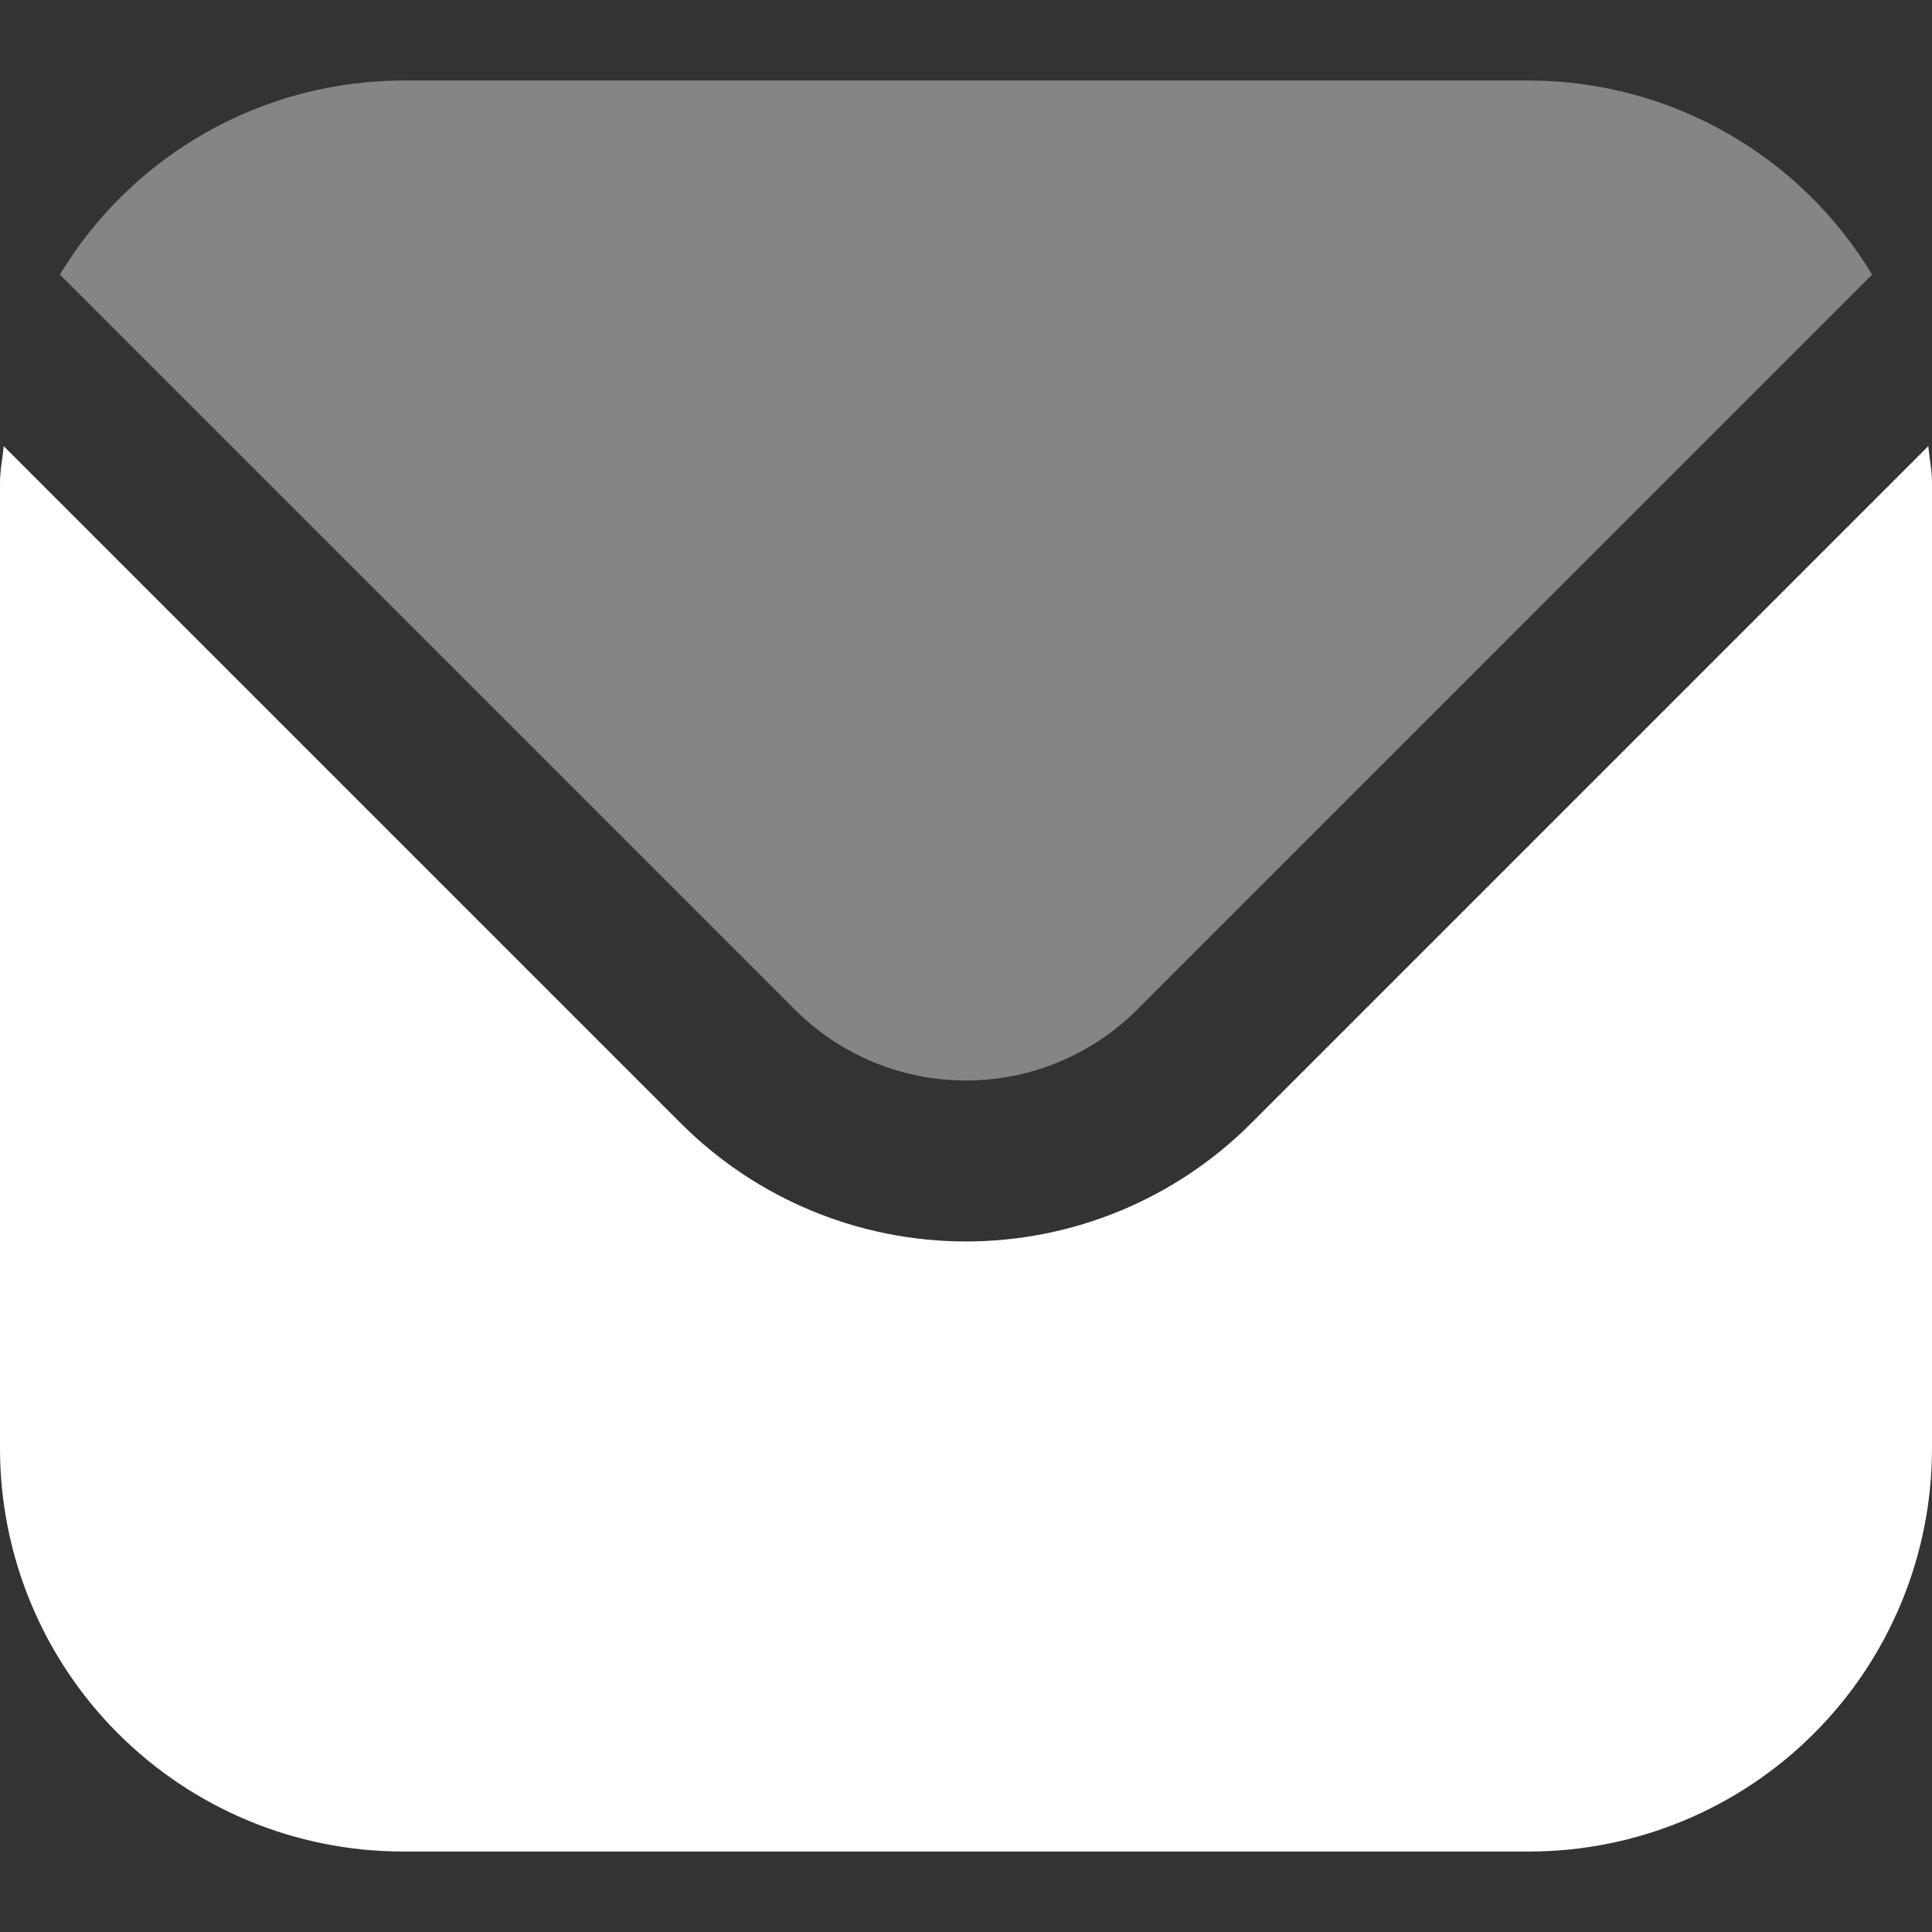<svg width="40" height="40" viewBox="0 0 40 40" fill="none" xmlns="http://www.w3.org/2000/svg">
<rect x="0" y="0" width="40" height="40" fill="#333333" stroke="none"/>
<g clip-path="url(#clip0_409_208)">
<path d="M39.923 9.237L25.893 23.267C24.329 24.827 22.21 25.703 20 25.703C17.79 25.703 15.671 24.827 14.107 23.267L0.077 9.237C0.053 9.5 0 9.738 0 10V30C0.003 32.209 0.881 34.328 2.444 35.89C4.006 37.452 6.124 38.331 8.333 38.334H31.667C33.876 38.331 35.994 37.452 37.556 35.89C39.118 34.328 39.997 32.209 40 30V10C40 9.738 39.947 9.5 39.923 9.237Z" fill="white"/>
<path opacity="0.4" d="M23.537 20.91L38.76 5.685C38.023 4.462 36.983 3.45 35.74 2.746C34.498 2.042 33.095 1.67 31.667 1.667H8.334C6.906 1.67 5.503 2.042 4.26 2.746C3.018 3.45 1.978 4.462 1.24 5.685L16.464 20.91C17.403 21.845 18.674 22.371 20 22.371C21.326 22.371 22.598 21.845 23.537 20.91Z" fill="white"/>
</g>
<defs>
<clipPath id="clip0_409_208">
<rect width="40" height="40" fill="white"/>
</clipPath>
</defs>
</svg>
